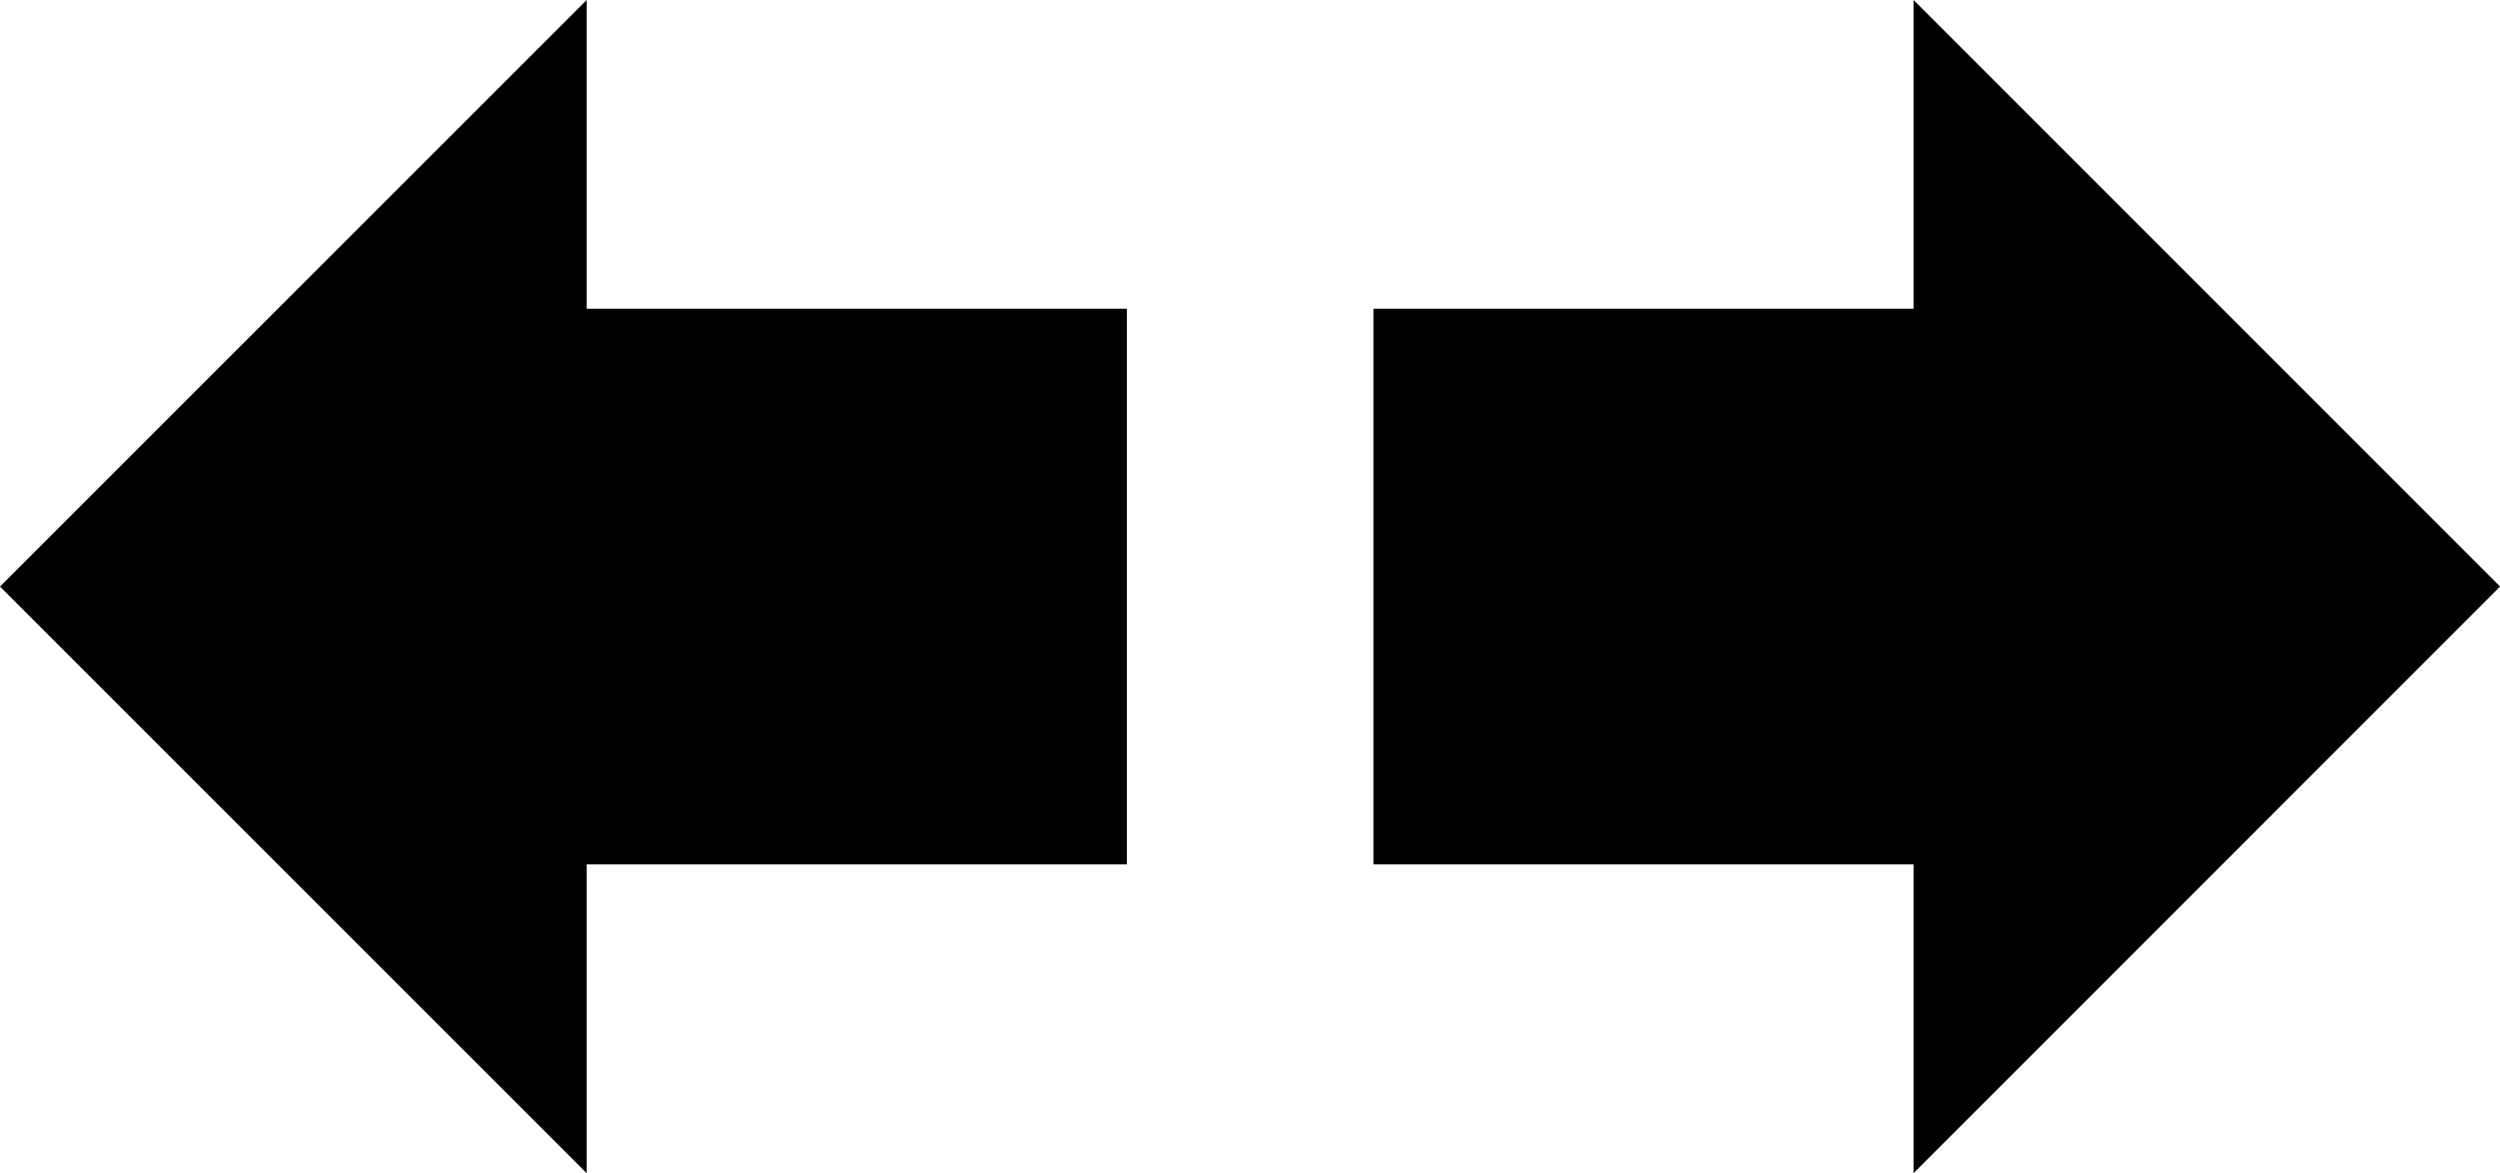 <?xml version="1.0" encoding="UTF-8" standalone="no"?>
<svg xmlns:rdf="http://www.w3.org/1999/02/22-rdf-syntax-ns#" xmlns="http://www.w3.org/2000/svg" xml:space="preserve" overflow="visible" height="17.559" viewBox="0 0 37.418 17.559" width="37.418" version="1.1" enable-background="new 0 0 37.418 17.559" xmlns:cc="http://creativecommons.org/ns#" xmlns:dc="http://purl.org/dc/elements/1.1/">
<path id="bgColor00" d="m8.781 4.621h8.085v8.316h-8.085v4.622l-8.781-8.78 8.781-8.779v4.621zm19.86 0h-8.084v8.316h8.084v4.622l8.778-8.78-8.778-8.779v4.621z" fill-rule="evenodd" clip-rule="evenodd"/>
</svg>
